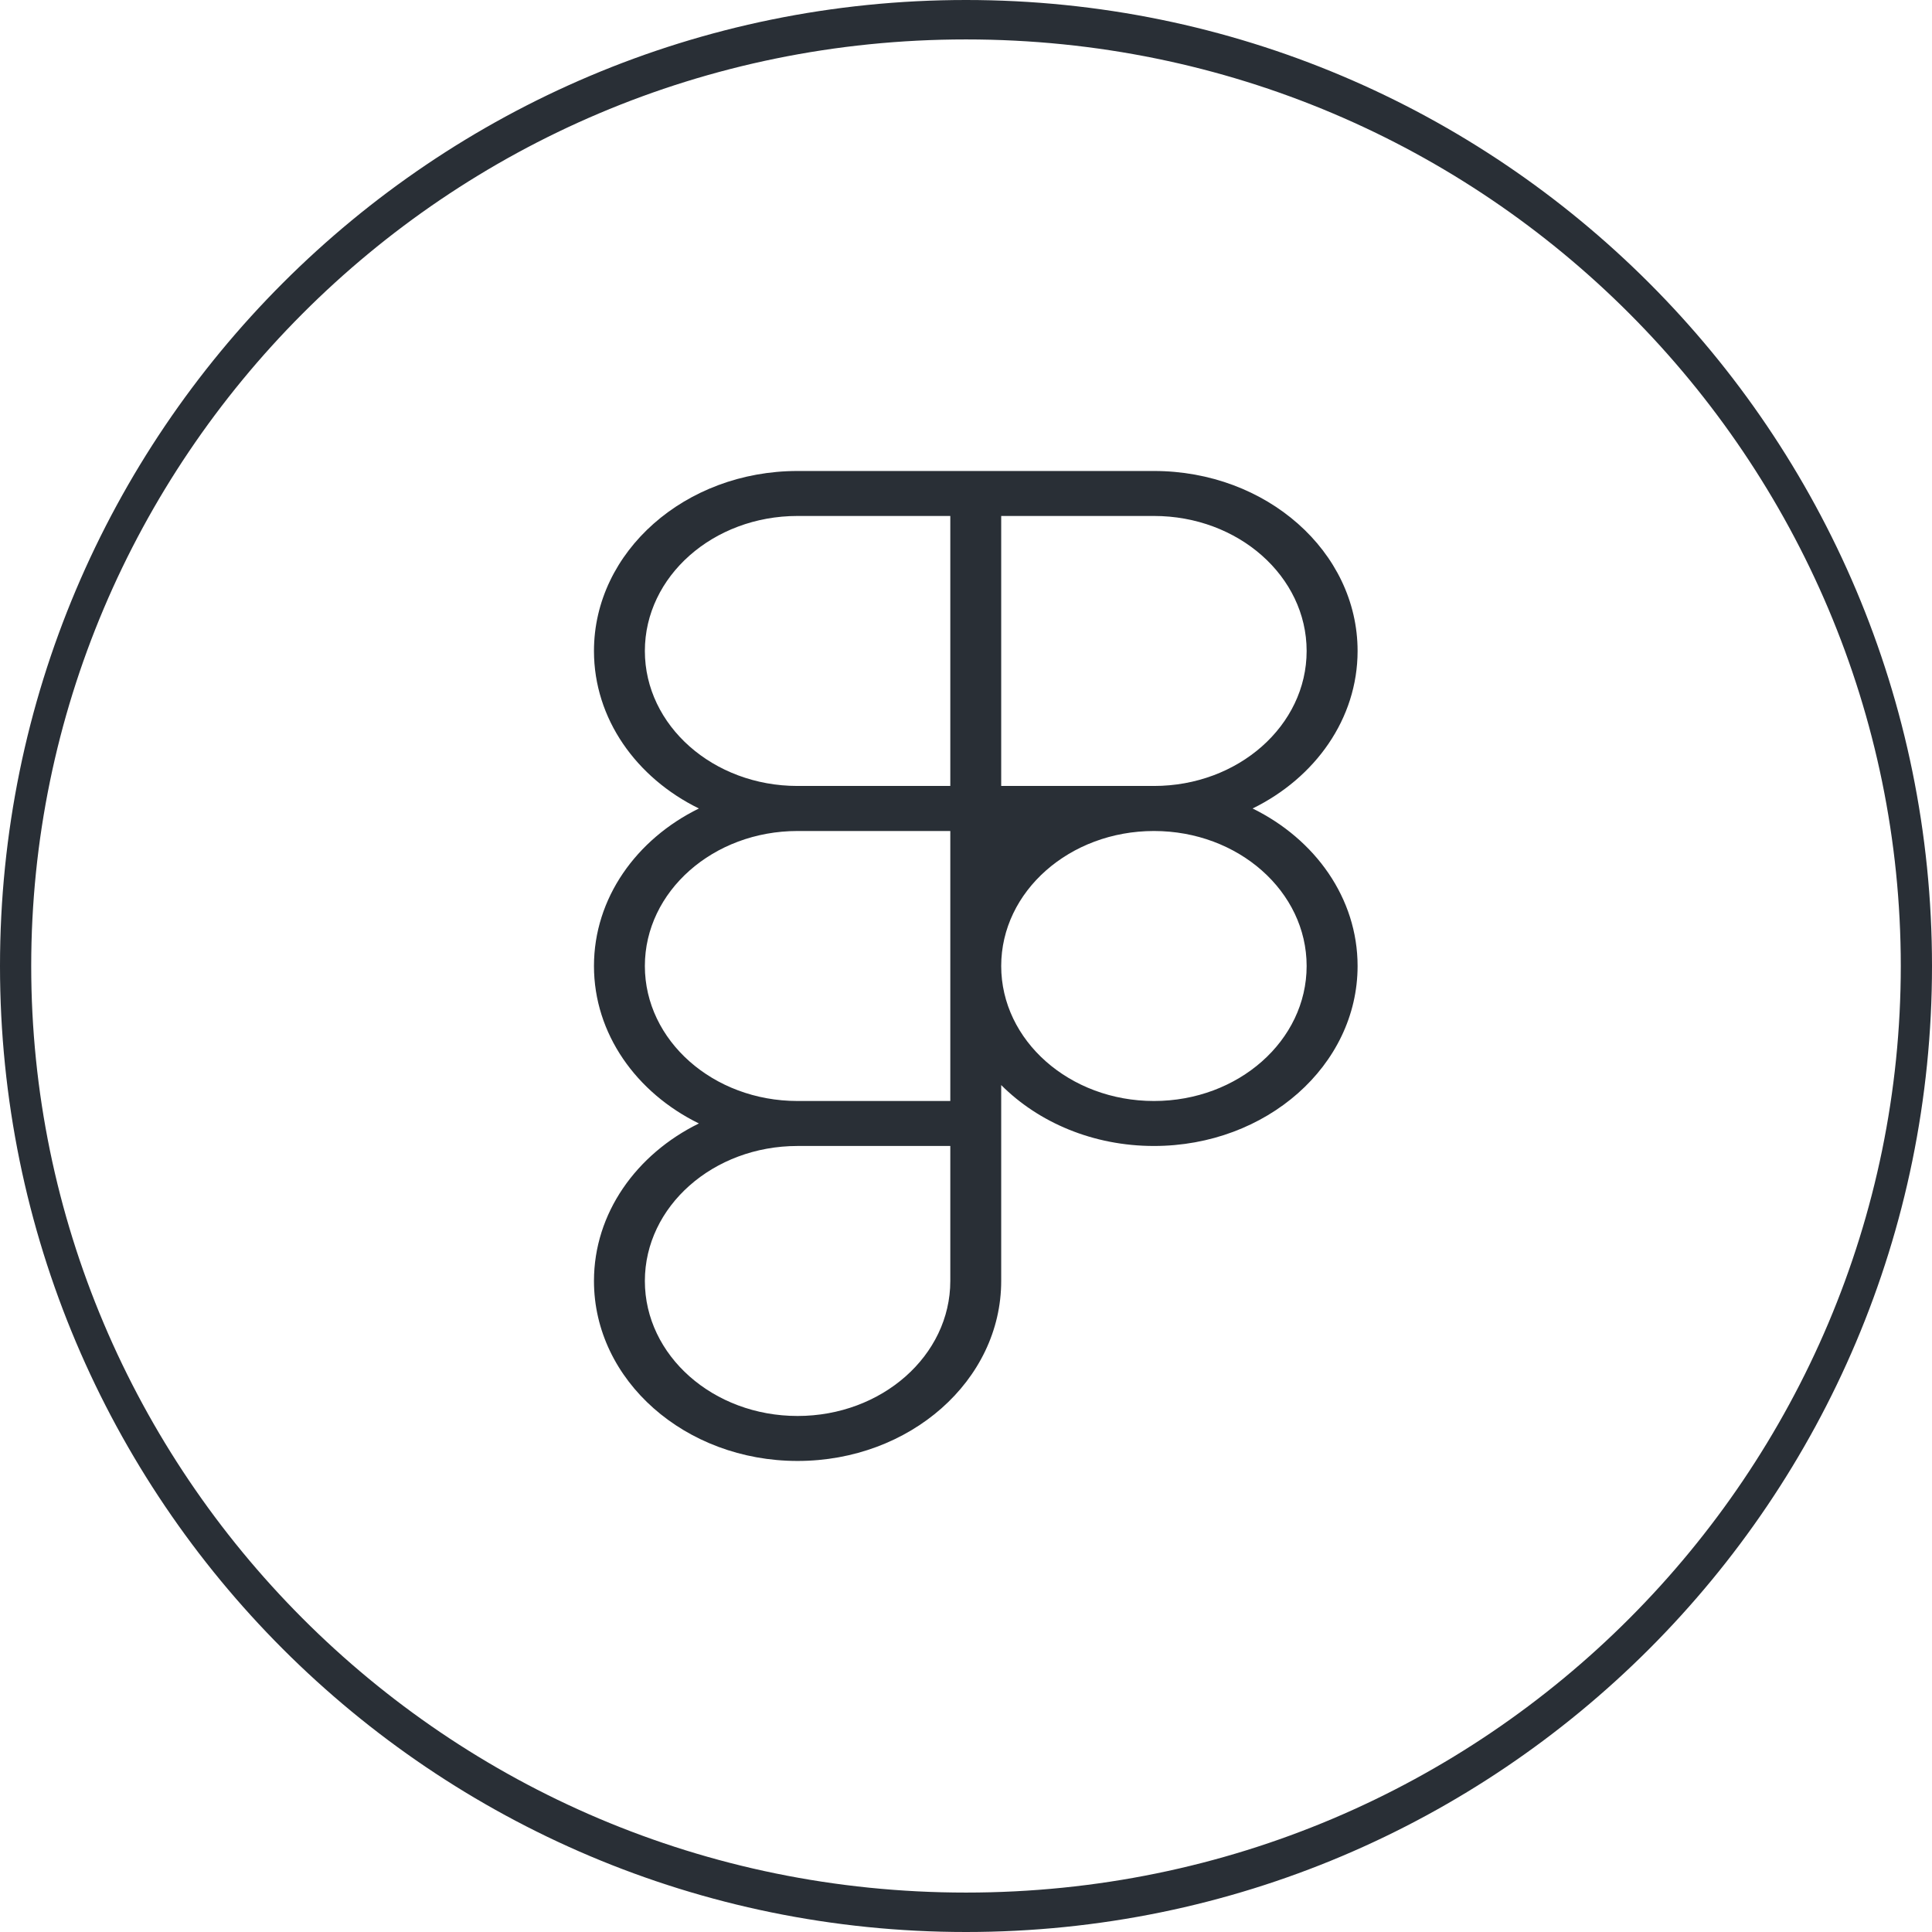 <svg width="32" height="32" viewBox="0 0 32 32" fill="none" xmlns="http://www.w3.org/2000/svg">
<g clip-path="url(#clip0_332_145)">
<path fill-rule="evenodd" clip-rule="evenodd" d="M13.21 7.801H19.113C20.976 7.801 22.486 9.136 22.486 10.782C22.486 11.905 21.784 12.883 20.747 13.391C21.784 13.9 22.486 14.877 22.486 16C22.486 17.646 20.976 18.981 19.113 18.981C18.105 18.981 17.201 18.591 16.583 17.972V21.217C16.583 22.864 15.073 24.198 13.21 24.198C11.348 24.198 9.838 22.864 9.838 21.217C9.838 20.095 10.539 19.117 11.576 18.608C10.539 18.1 9.838 17.122 9.838 16C9.838 14.877 10.539 13.9 11.576 13.391C10.539 12.883 9.838 11.905 9.838 10.782C9.838 9.136 11.348 7.801 13.21 7.801ZM21.642 10.782C21.642 12.017 20.51 13.018 19.113 13.018H16.583V8.546H19.113C20.51 8.546 21.642 9.547 21.642 10.782ZM15.74 13.764V18.236H13.21C11.813 18.236 10.681 17.235 10.681 16C10.681 14.765 11.813 13.764 13.21 13.764H15.74ZM19.113 13.764C17.716 13.764 16.583 14.765 16.583 16C16.583 17.235 17.716 18.236 19.113 18.236C20.51 18.236 21.642 17.235 21.642 16C21.642 14.765 20.51 13.764 19.113 13.764ZM15.74 18.981H13.21C11.813 18.981 10.681 19.982 10.681 21.217C10.681 22.452 11.813 23.453 13.21 23.453C14.607 23.453 15.74 22.452 15.74 21.217V18.981ZM15.74 13.018H13.21C11.813 13.018 10.681 12.017 10.681 10.782C10.681 9.547 11.813 8.546 13.21 8.546H15.74V13.018Z" fill="#292F36"/>
</g>
<path fill-rule="evenodd" clip-rule="evenodd" d="M16 31.347C24.669 31.347 31.483 24.342 31.483 16C31.483 7.658 24.669 0.653 16 0.653C7.331 0.653 0.517 7.658 0.517 16C0.517 24.342 7.331 31.347 16 31.347ZM16 32C24.837 32 32 24.837 32 16C32 7.163 24.837 0 16 0C7.163 0 0 7.163 0 16C0 24.837 7.163 32 16 32Z" fill="#292F36"/>
<defs>
<clipPath id="clip0_332_145">
<rect width="19.394" height="17.143" fill="white" transform="translate(6.465 7.428)"/>
</clipPath>
</defs>
</svg>
